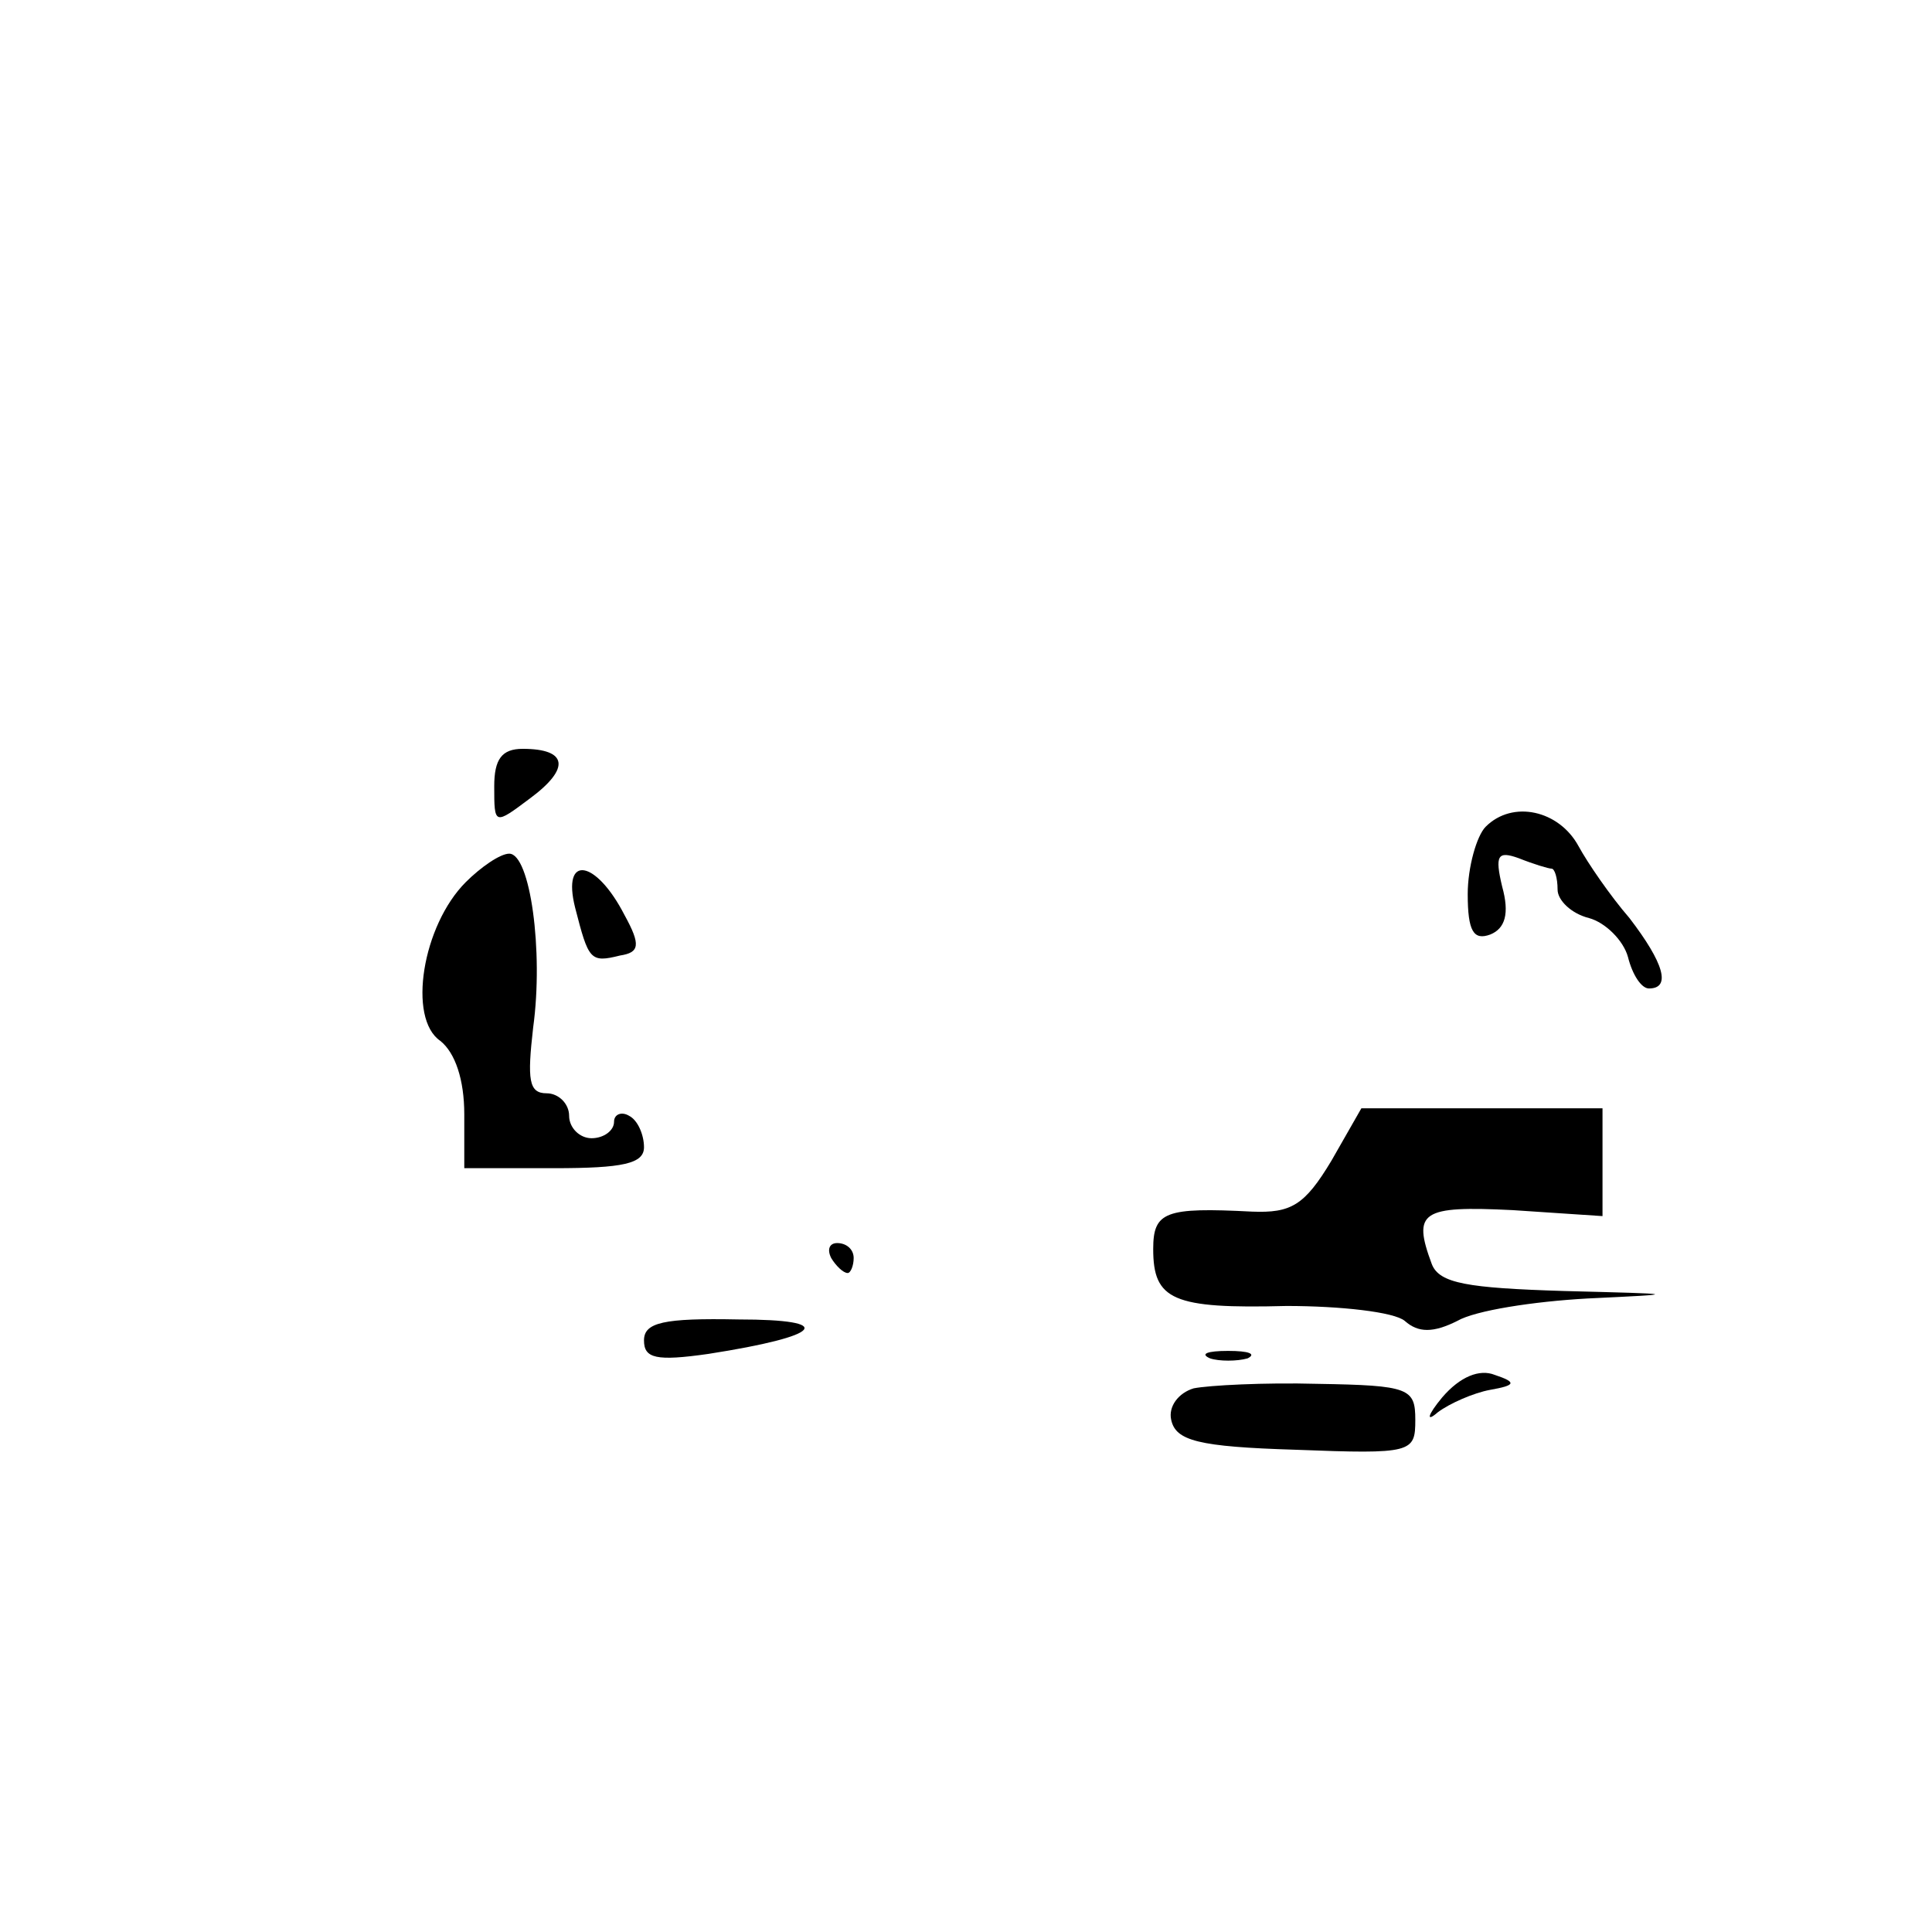 <?xml version="1.0" standalone="no"?>
<!DOCTYPE svg PUBLIC "-//W3C//DTD SVG 20010904//EN"
 "http://www.w3.org/TR/2001/REC-SVG-20010904/DTD/svg10.dtd">
<svg version="1.0" xmlns="http://www.w3.org/2000/svg"
 width="129pt" height="129pt" viewBox="0 0 129 129"
 preserveAspectRatio="xMidYMid meet">

<g transform="translate(0,129) scale(0.1,-0.1)"
fill="#000000" stroke="none">
<path d="M330 765 c0 -26 0 -26 24 -8 27 20 25 33 -5 33 -14 0 -19 -7 -19 -25z"/>
<path d="M992 738 c-6 -6 -12 -27 -12 -45 0 -25 4 -31 15 -27 10 4 13 14 8 32
-5 21 -3 24 11 19 10 -4 20 -7 22 -7 2 0 4 -6 4 -14 0 -7 9 -16 21 -19 11 -3
23 -15 26 -26 3 -12 9 -21 14 -21 15 0 10 17 -13 47 -13 15 -28 37 -34 48 -13
24 -44 31 -62 13z"/>
<path d="M311 701 c-29 -29 -39 -91 -17 -106 10 -8 16 -26 16 -49 l0 -36 60 0
c46 0 60 3 60 14 0 8 -4 18 -10 21 -5 3 -10 1 -10 -4 0 -6 -7 -11 -15 -11 -8
0 -15 7 -15 15 0 8 -7 15 -15 15 -12 0 -13 9 -9 44 7 51 -2 116 -16 116 -6 0
-19 -9 -29 -19z"/>
<path d="M384 684 c9 -35 10 -37 30 -32 13 2 14 7 3 27 -19 37 -42 41 -33 5z"/>
<path d="M889 515 c-18 -30 -27 -35 -53 -34 -58 3 -66 0 -66 -25 0 -34 13 -40
89 -38 36 0 72 -4 79 -10 9 -8 19 -8 35 0 12 7 51 13 87 15 63 3 62 3 -16 5
-64 2 -83 5 -88 18 -13 35 -7 39 54 36 l60 -4 0 36 0 36 -80 0 -81 0 -20 -35z"/>
<path d="M555 450 c3 -5 8 -10 11 -10 2 0 4 5 4 10 0 6 -5 10 -11 10 -5 0 -7
-4 -4 -10z"/>
<path d="M430 395 c0 -12 8 -14 43 -9 77 12 86 23 20 23 -50 1 -63 -2 -63 -14z"/>
<path d="M808 383 c6 -2 18 -2 25 0 6 3 1 5 -13 5 -14 0 -19 -2 -12 -5z"/>
<path d="M963 357 c-10 -12 -11 -17 -3 -10 8 6 24 13 35 15 17 3 18 5 3 10
-10 4 -23 -1 -35 -15z"/>
<path d="M797 363 c-10 -3 -17 -12 -15 -21 3 -14 18 -18 83 -20 78 -3 80 -2
80 20 0 21 -4 23 -65 24 -36 1 -73 -1 -83 -3z"/>
</g>
</svg>
